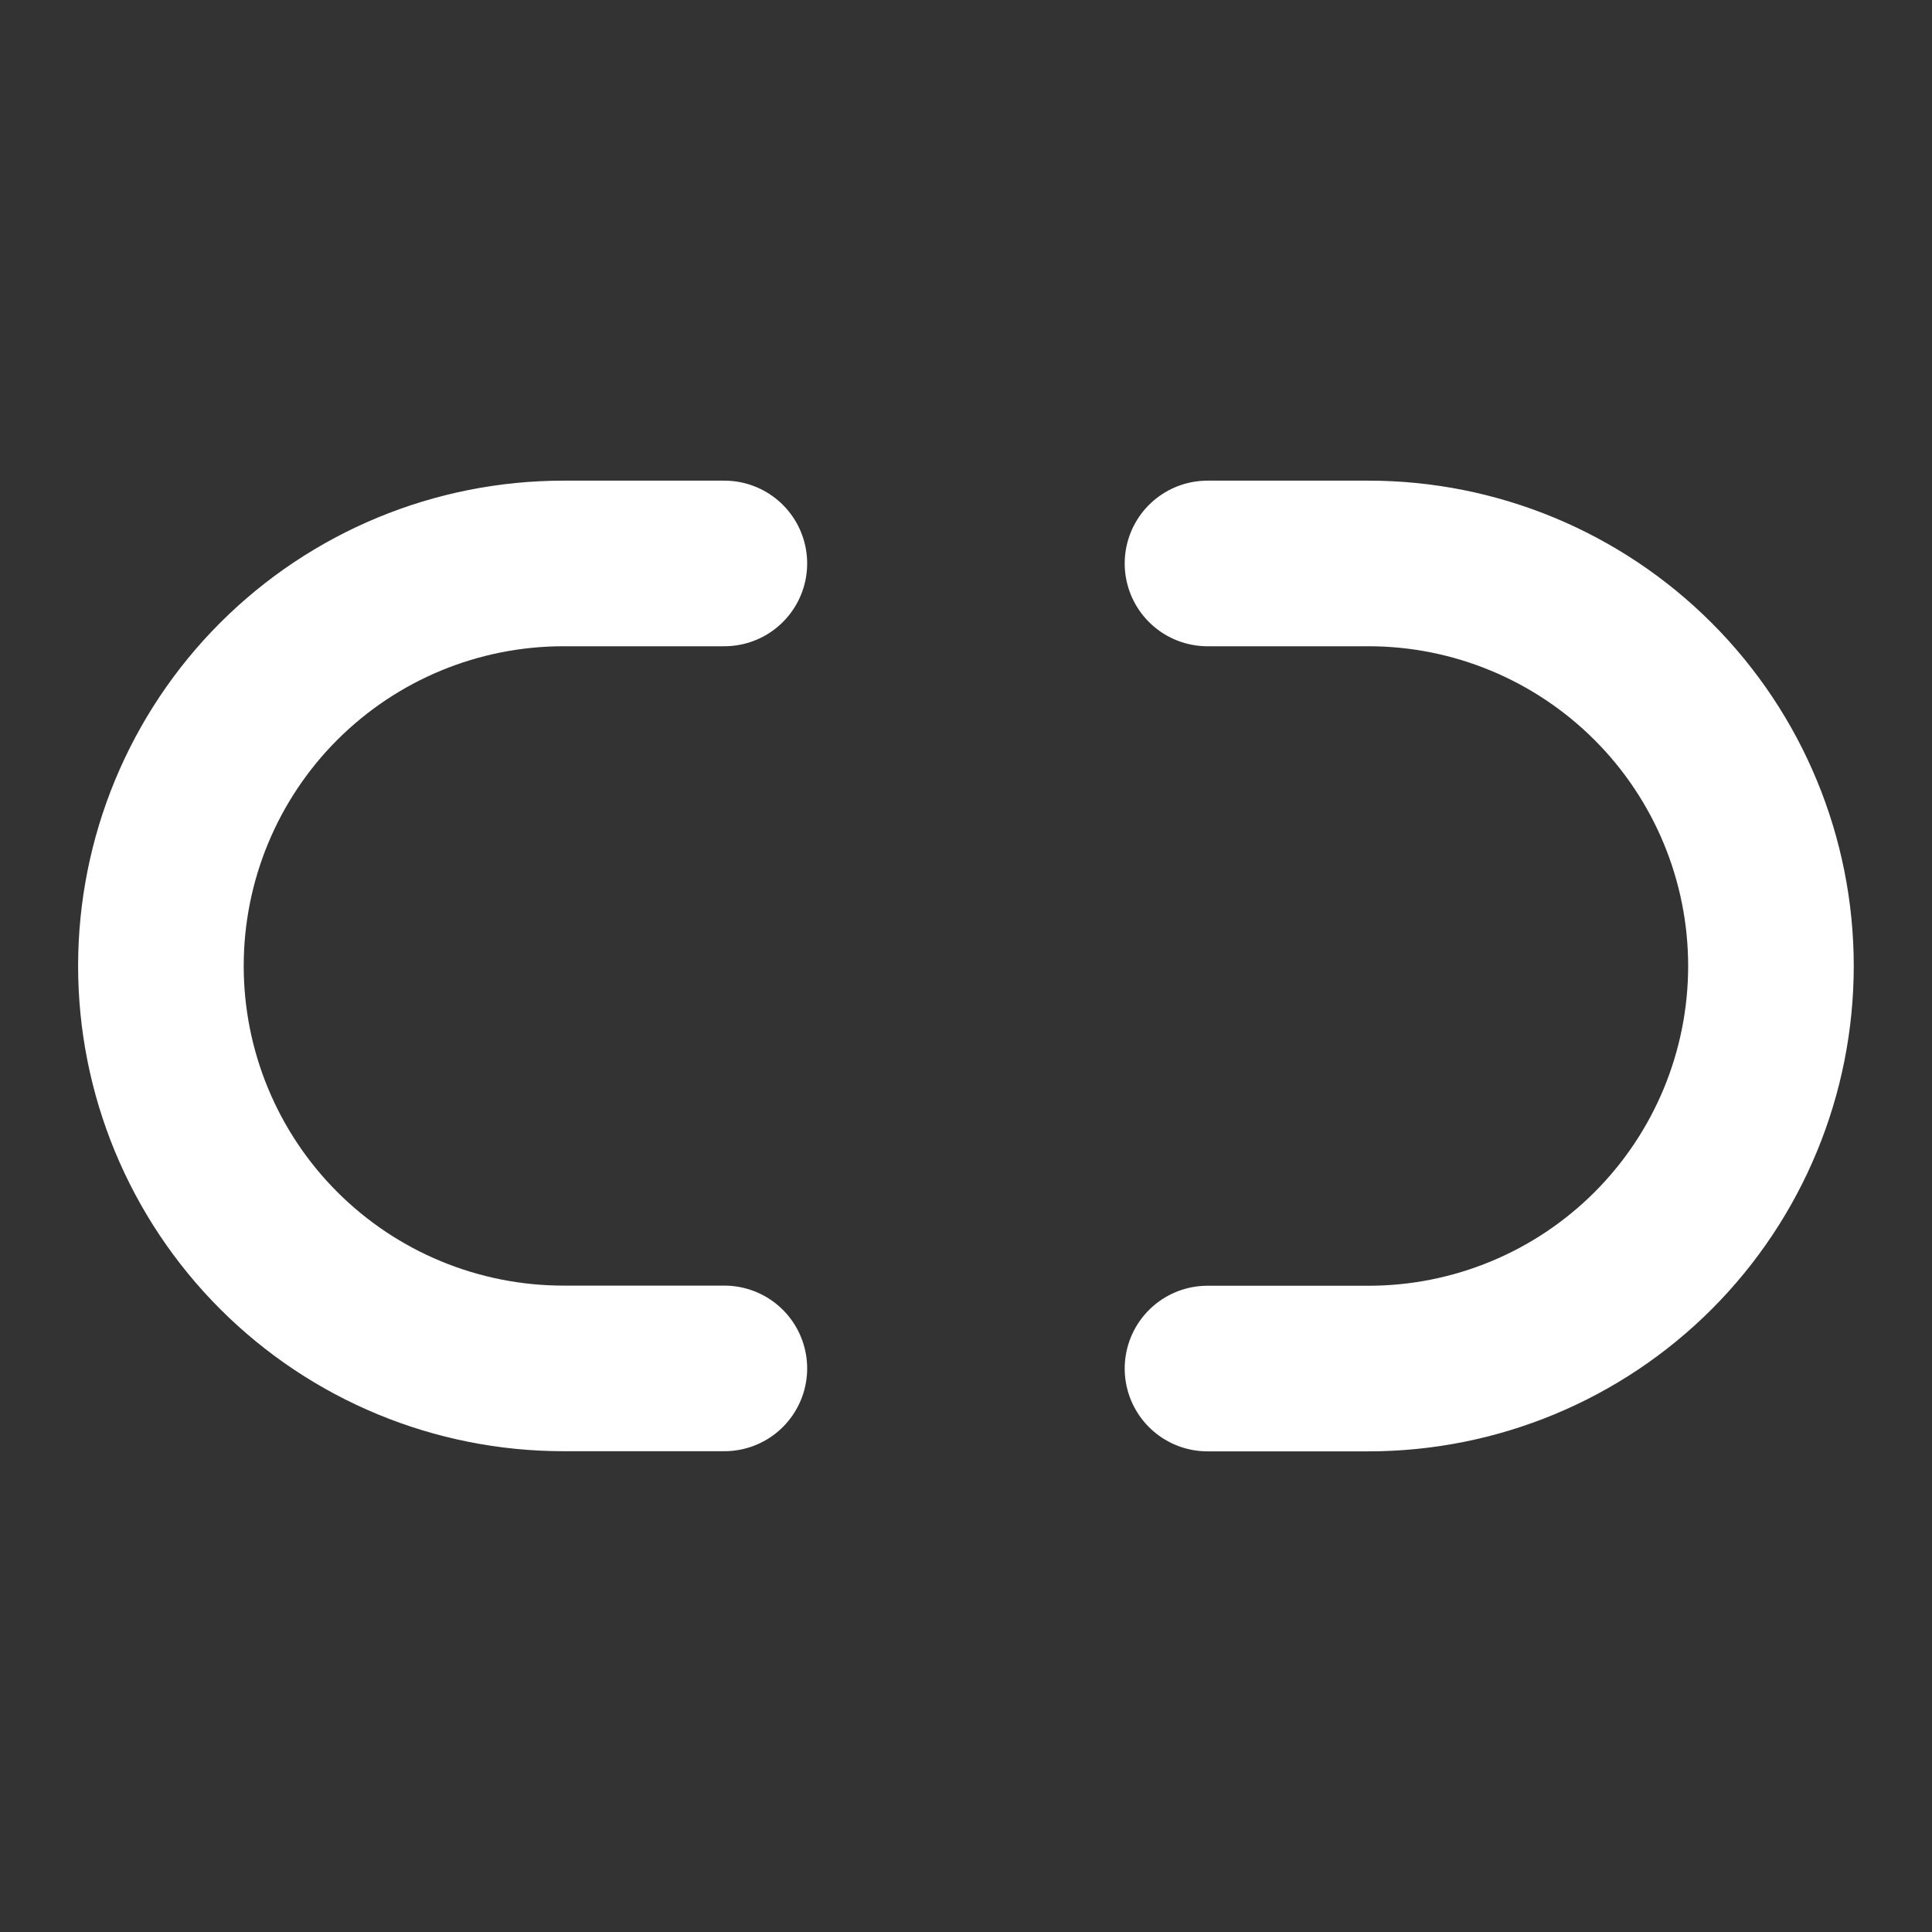 <svg width="14" height="14" viewBox="0 0 14 14" fill="none" xmlns="http://www.w3.org/2000/svg">
<rect x="0" y="0" width="14" height="14" fill="#333333" stroke="none"/>
<g id="link-2">
<path id="Vector" d="M5.249 9.916H4.083C3.309 9.916 2.567 9.609 2.02 9.062C1.473 8.515 1.166 7.773 1.166 7C1.166 6.226 1.473 5.484 2.02 4.937C2.567 4.39 3.309 4.083 4.083 4.083H5.249" stroke="white" stroke-width="1.2" stroke-linecap="round" stroke-linejoin="round"/>
<path id="Vector_2" d="M8.75 4.083H9.917C10.69 4.083 11.432 4.391 11.979 4.938C12.526 5.485 12.833 6.227 12.833 7C12.833 7.774 12.526 8.516 11.979 9.063C11.432 9.61 10.69 9.917 9.917 9.917H8.75" stroke="white" stroke-width="1.2" stroke-linecap="round" stroke-linejoin="round"/>
</g>
</svg>
